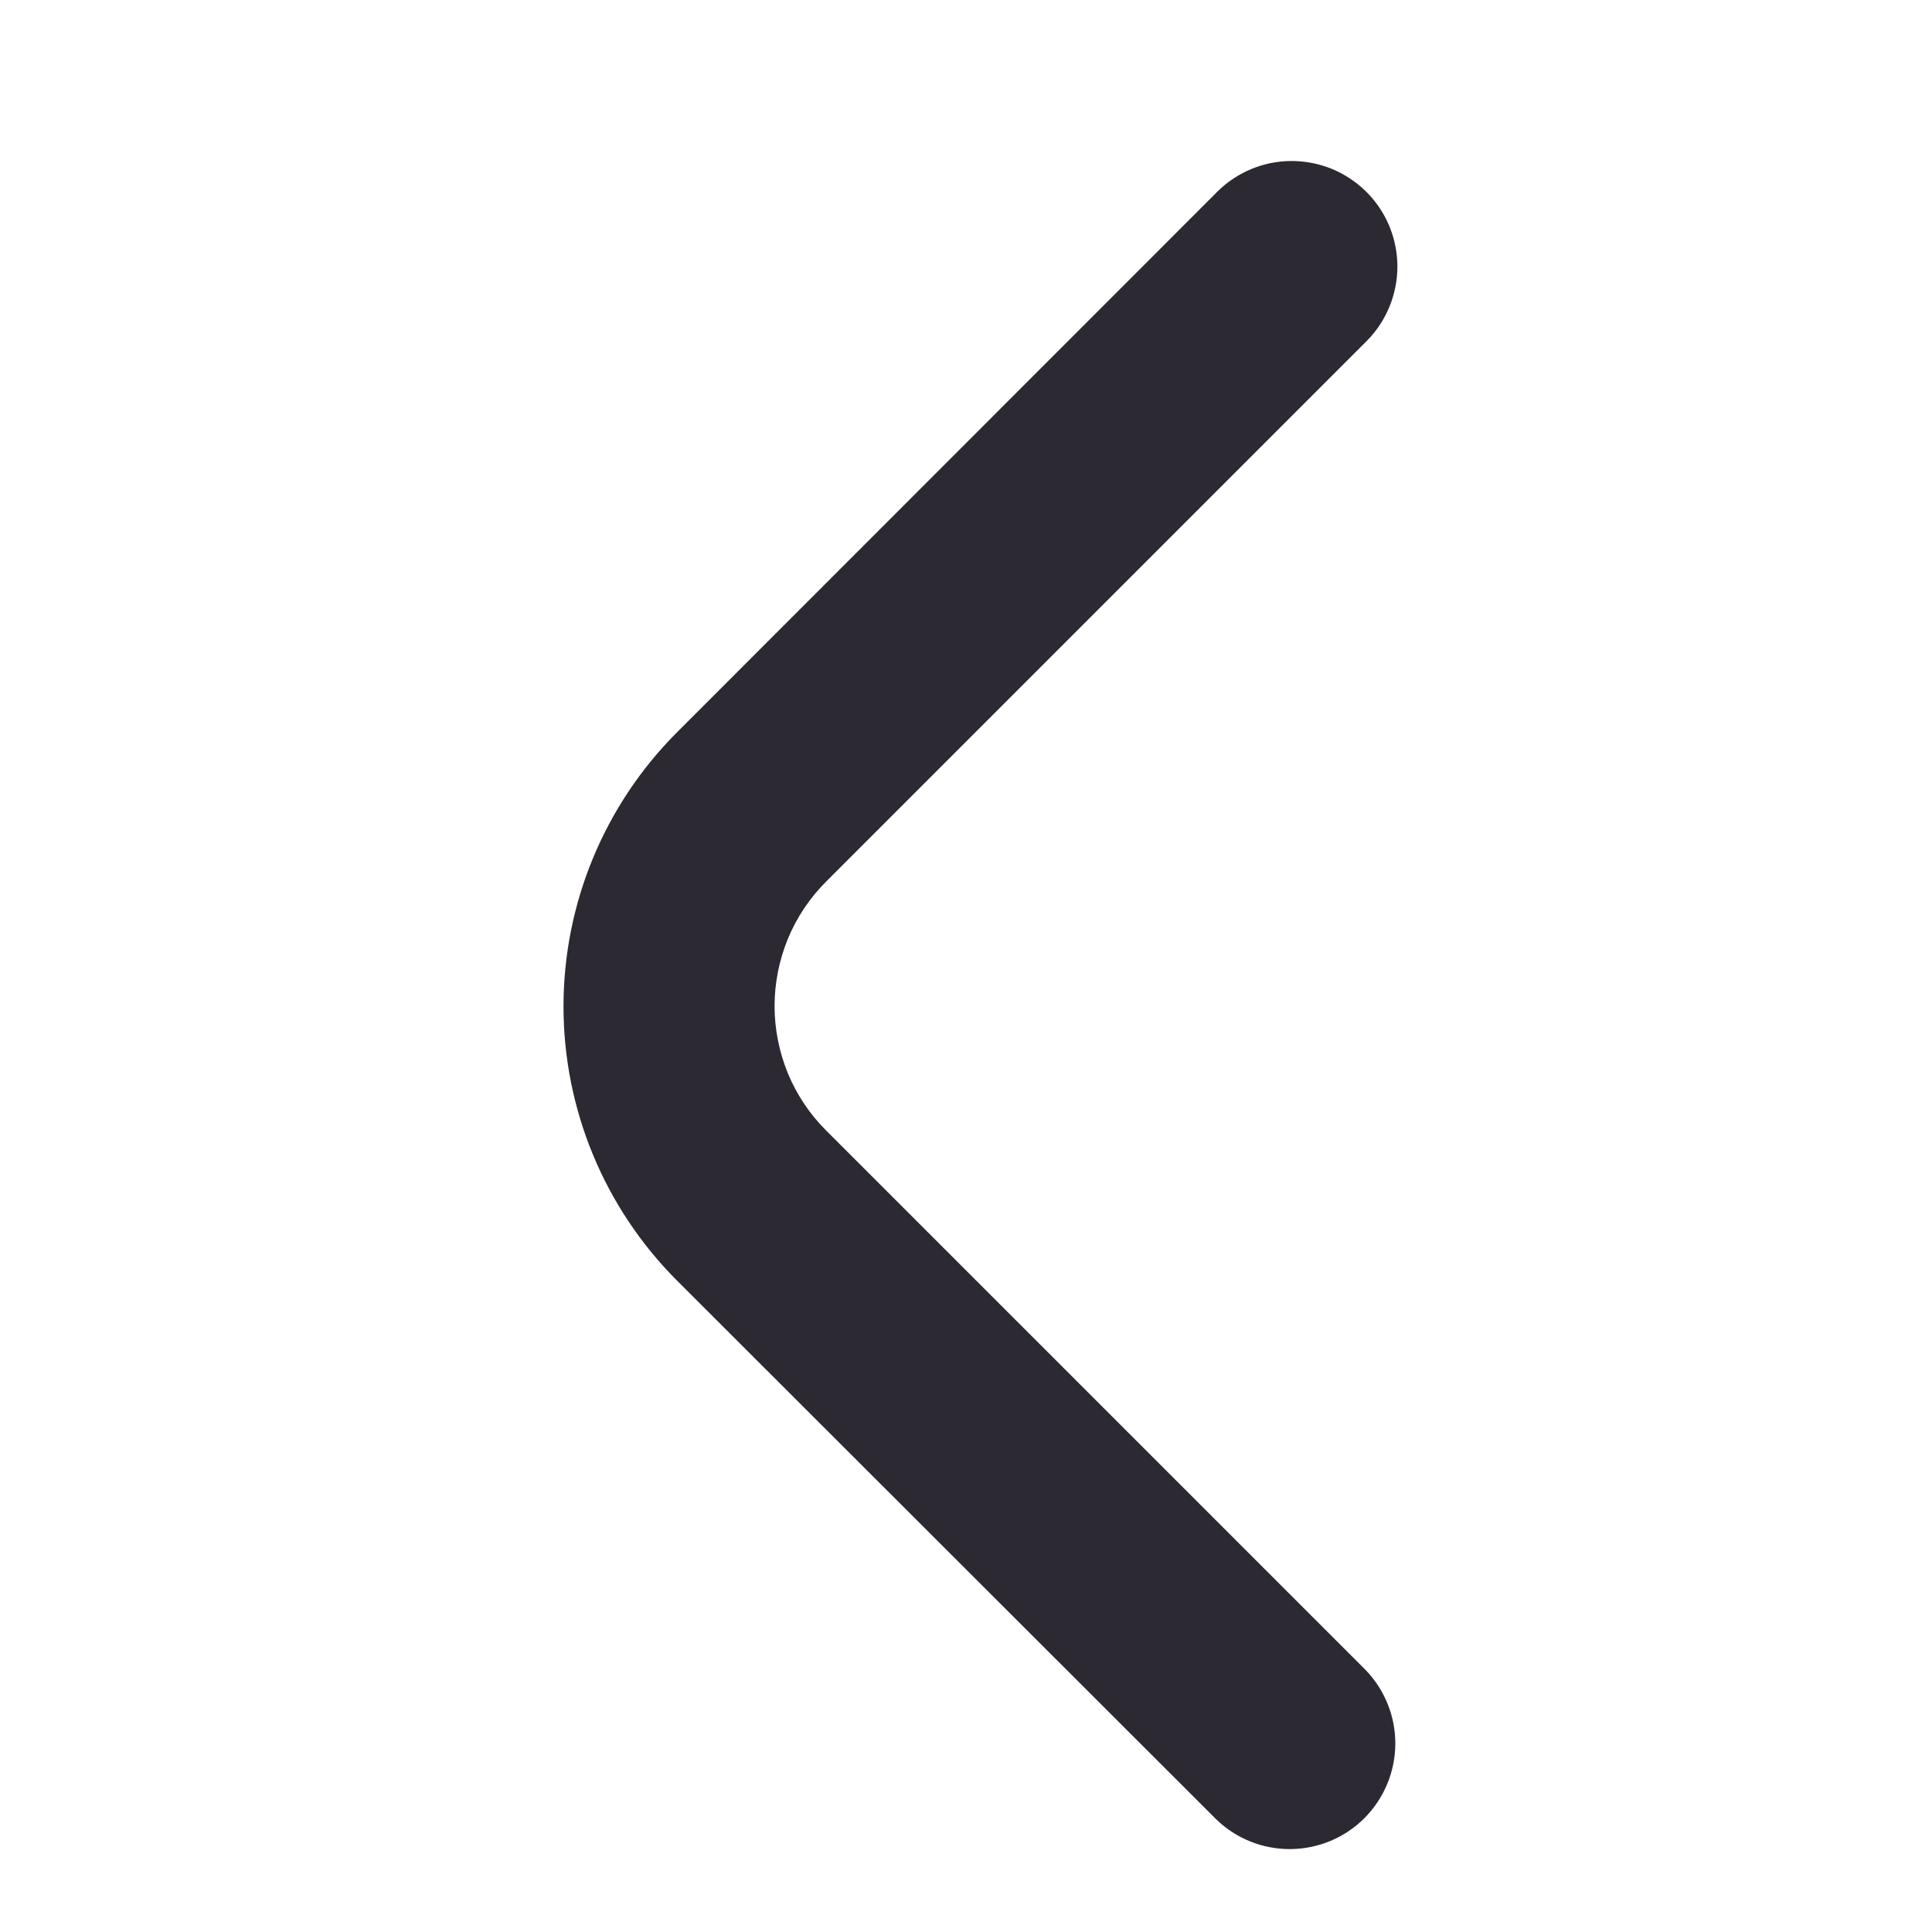 <svg width="24" height="24" viewBox="0 0 24 24" fill="none" xmlns="http://www.w3.org/2000/svg">
<path d="M17.359 3.313C17.358 3.661 17.22 3.994 16.974 4.24L10.263 10.951C10.059 11.154 9.898 11.395 9.788 11.661C9.679 11.926 9.622 12.21 9.622 12.498C9.622 12.785 9.679 13.069 9.788 13.335C9.898 13.6 10.059 13.841 10.263 14.044L16.965 20.746C17.204 20.994 17.336 21.325 17.333 21.669C17.33 22.013 17.192 22.342 16.949 22.586C16.706 22.829 16.377 22.967 16.033 22.97C15.688 22.973 15.357 22.841 15.11 22.602L8.407 15.905C7.506 15.002 7 13.778 7 12.502C7 11.227 7.506 10.003 8.407 9.1L15.118 2.385C15.302 2.201 15.536 2.076 15.79 2.025C16.045 1.975 16.309 2.001 16.549 2.1C16.788 2.199 16.994 2.368 17.138 2.583C17.282 2.799 17.359 3.053 17.359 3.313Z" fill="#2C2933"/>
</svg>
